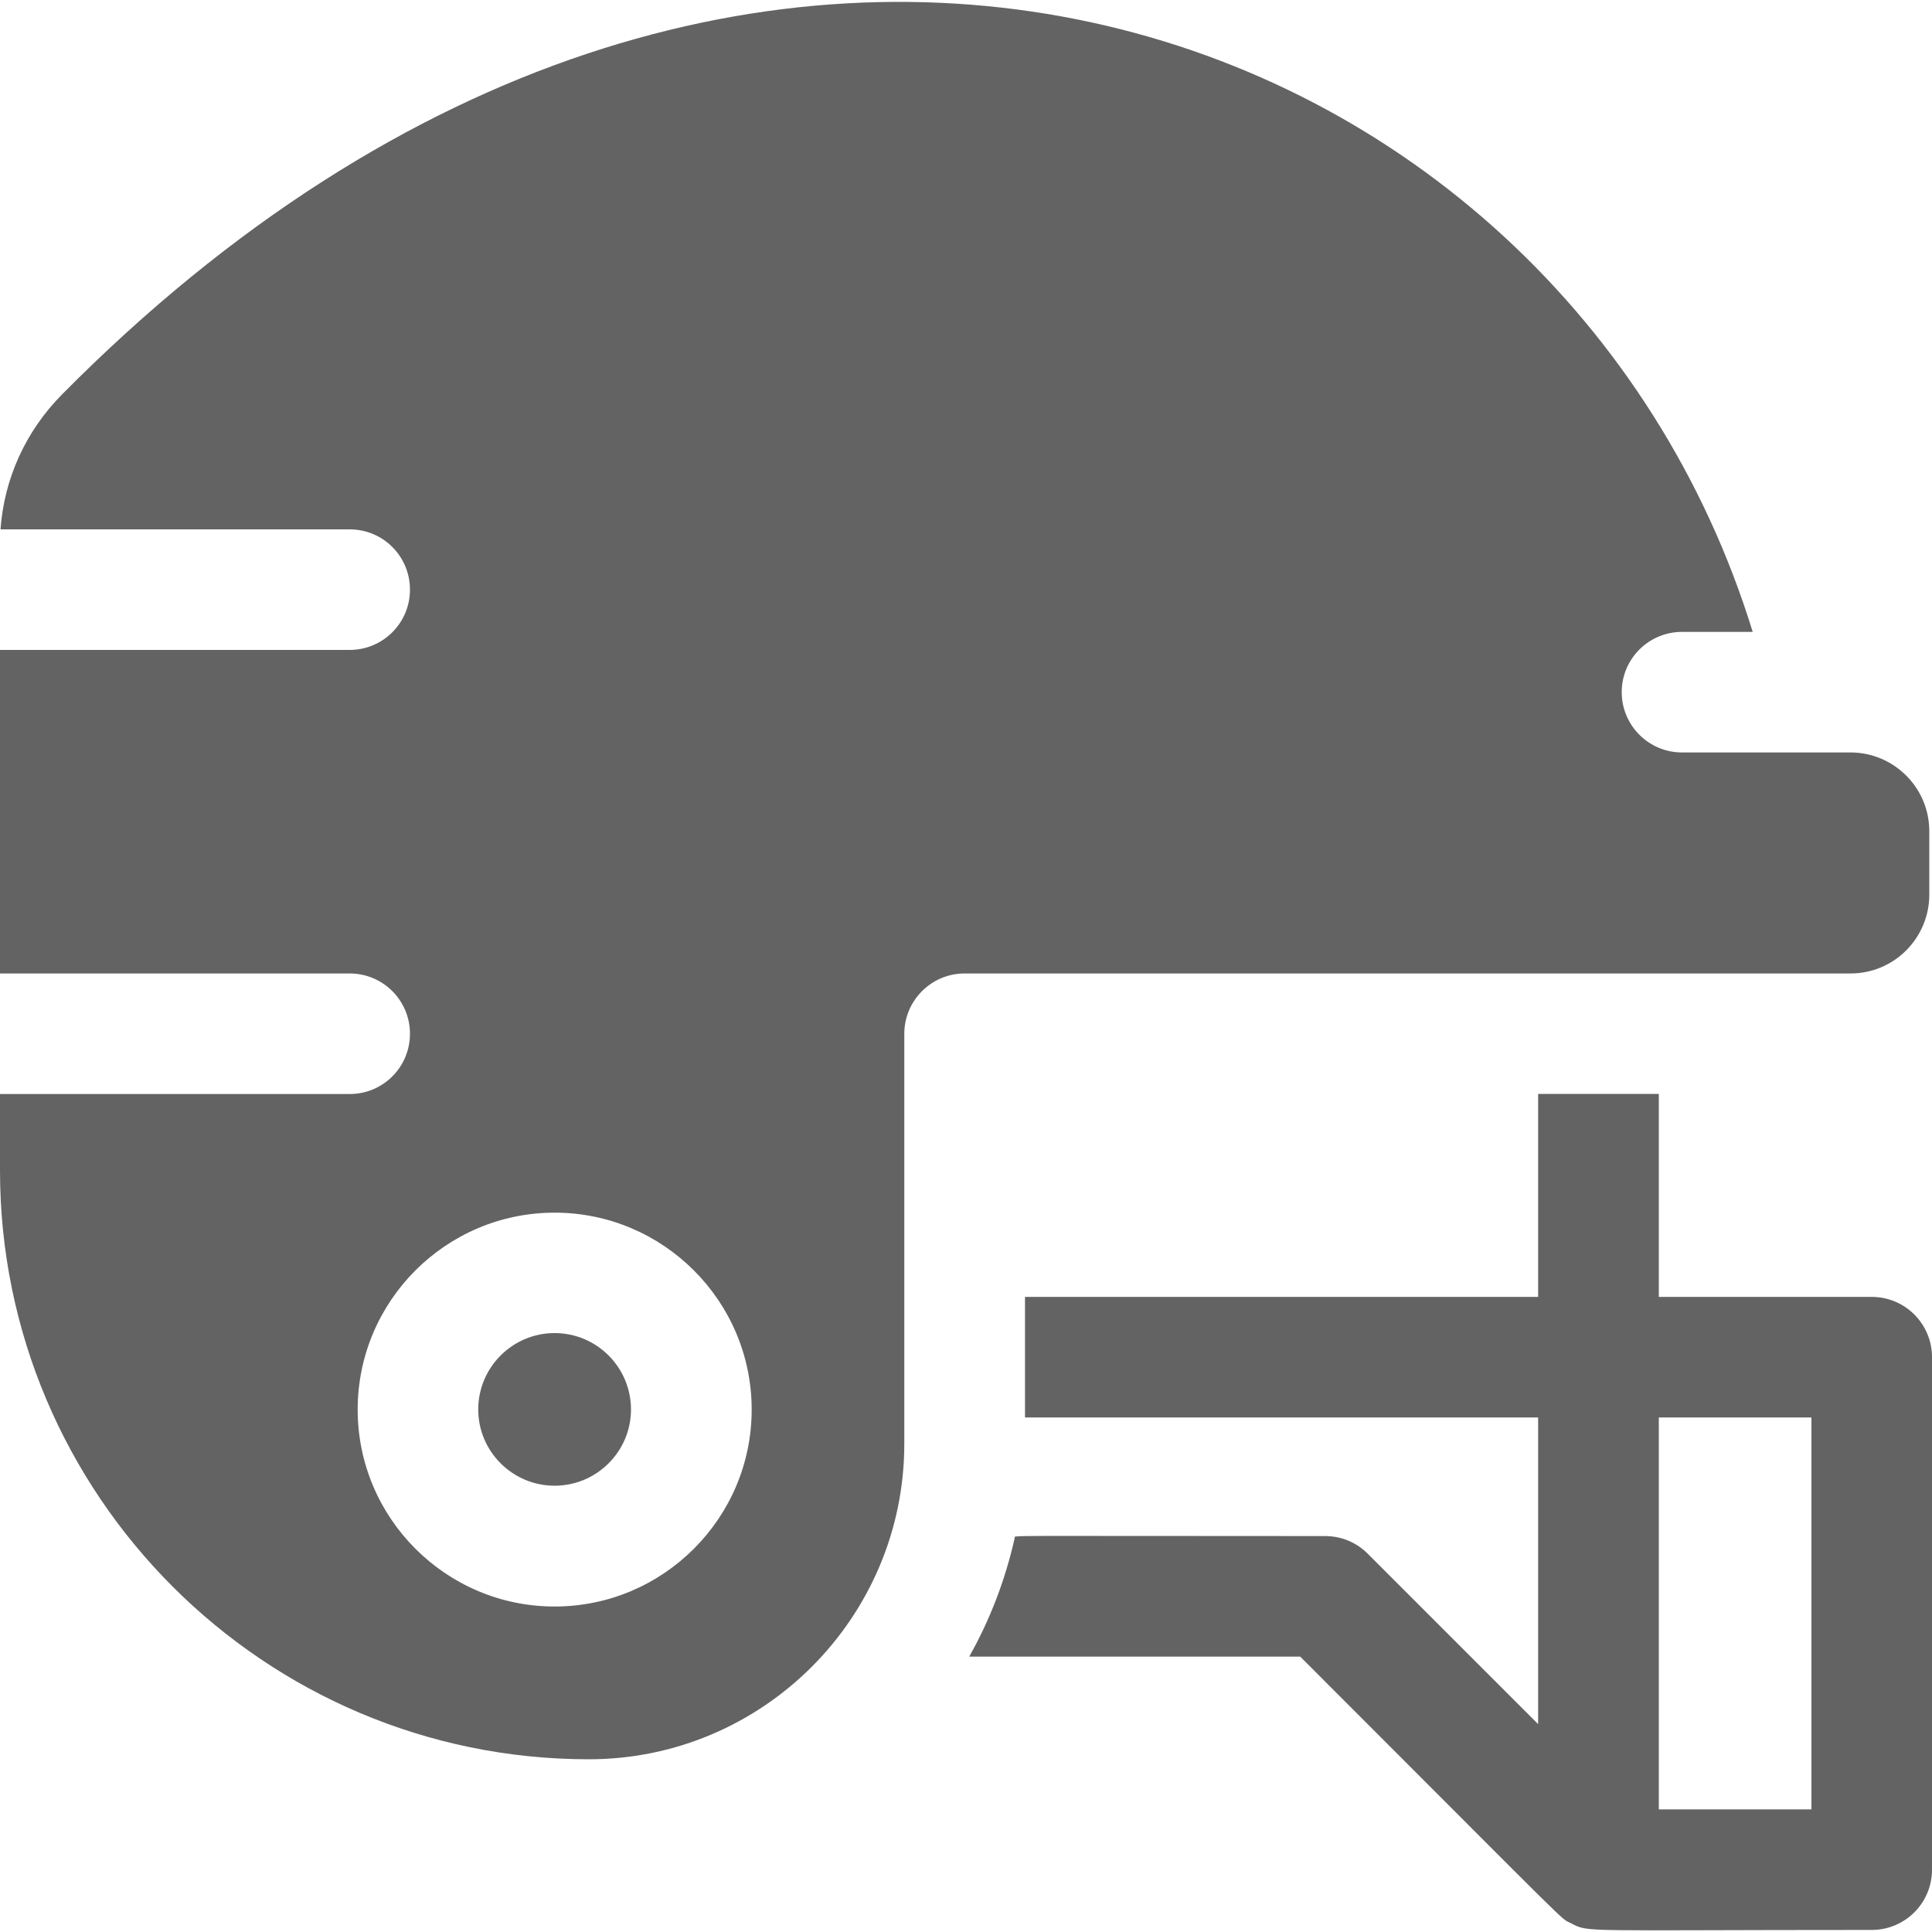 <svg width="15" height="15" viewBox="0 0 15 15" fill="none" xmlns="http://www.w3.org/2000/svg">
<g clip-path="url(#clip0)">
<path d="M4.306 10.35C3.979 10.35 3.713 10.616 3.713 10.943C3.713 11.269 3.979 11.535 4.306 11.535C4.633 11.535 4.899 11.269 4.899 10.943C4.899 10.616 4.633 10.35 4.306 10.35Z" fill="#636363"/>
<path d="M14.367 7.558C14.708 7.558 14.979 7.281 14.979 6.946V6.453C14.979 6.116 14.704 5.842 14.367 5.842H13.059C12.801 5.842 12.591 5.632 12.591 5.374C12.591 5.115 12.801 4.906 13.059 4.906H13.608C12.125 0.094 5.775 -2.288 0.479 3.065C0.199 3.349 0.032 3.716 0.004 4.11H2.715C2.974 4.11 3.183 4.319 3.183 4.578C3.183 4.836 2.974 5.046 2.715 5.046H0V7.558H2.715C2.974 7.558 3.183 7.768 3.183 8.026C3.183 8.285 2.974 8.494 2.715 8.494H0V9.087C0 11.608 2.051 13.659 4.572 13.659C5.923 13.659 7.021 12.559 7.021 11.209V8.026C7.021 7.768 7.231 7.558 7.489 7.558H14.367ZM4.306 12.473C3.463 12.473 2.777 11.787 2.777 10.944C2.777 10.101 3.463 9.415 4.306 9.415C5.149 9.415 5.836 10.101 5.836 10.944C5.836 11.787 5.149 12.473 4.306 12.473Z" fill="#636363"/>
<path d="M14.532 10.069H12.879V8.493H11.942V10.069H7.958V11.005H11.942V13.386L10.619 12.063C10.532 11.975 10.413 11.926 10.289 11.926C7.695 11.926 7.883 11.918 7.878 11.941C7.805 12.268 7.685 12.578 7.525 12.862H10.095C12.277 15.044 12.105 14.885 12.197 14.932C12.341 15.006 12.248 14.984 14.532 14.984C14.791 14.984 15 14.775 15 14.516V10.537C15 10.279 14.791 10.069 14.532 10.069ZM14.064 14.048H12.879V11.005H14.064V14.048Z" fill="#636363"/>
</g>
<defs>
<clipPath id="clip0">
<rect width="15" height="15" fill="white"/>
</clipPath>
</defs>
</svg>
